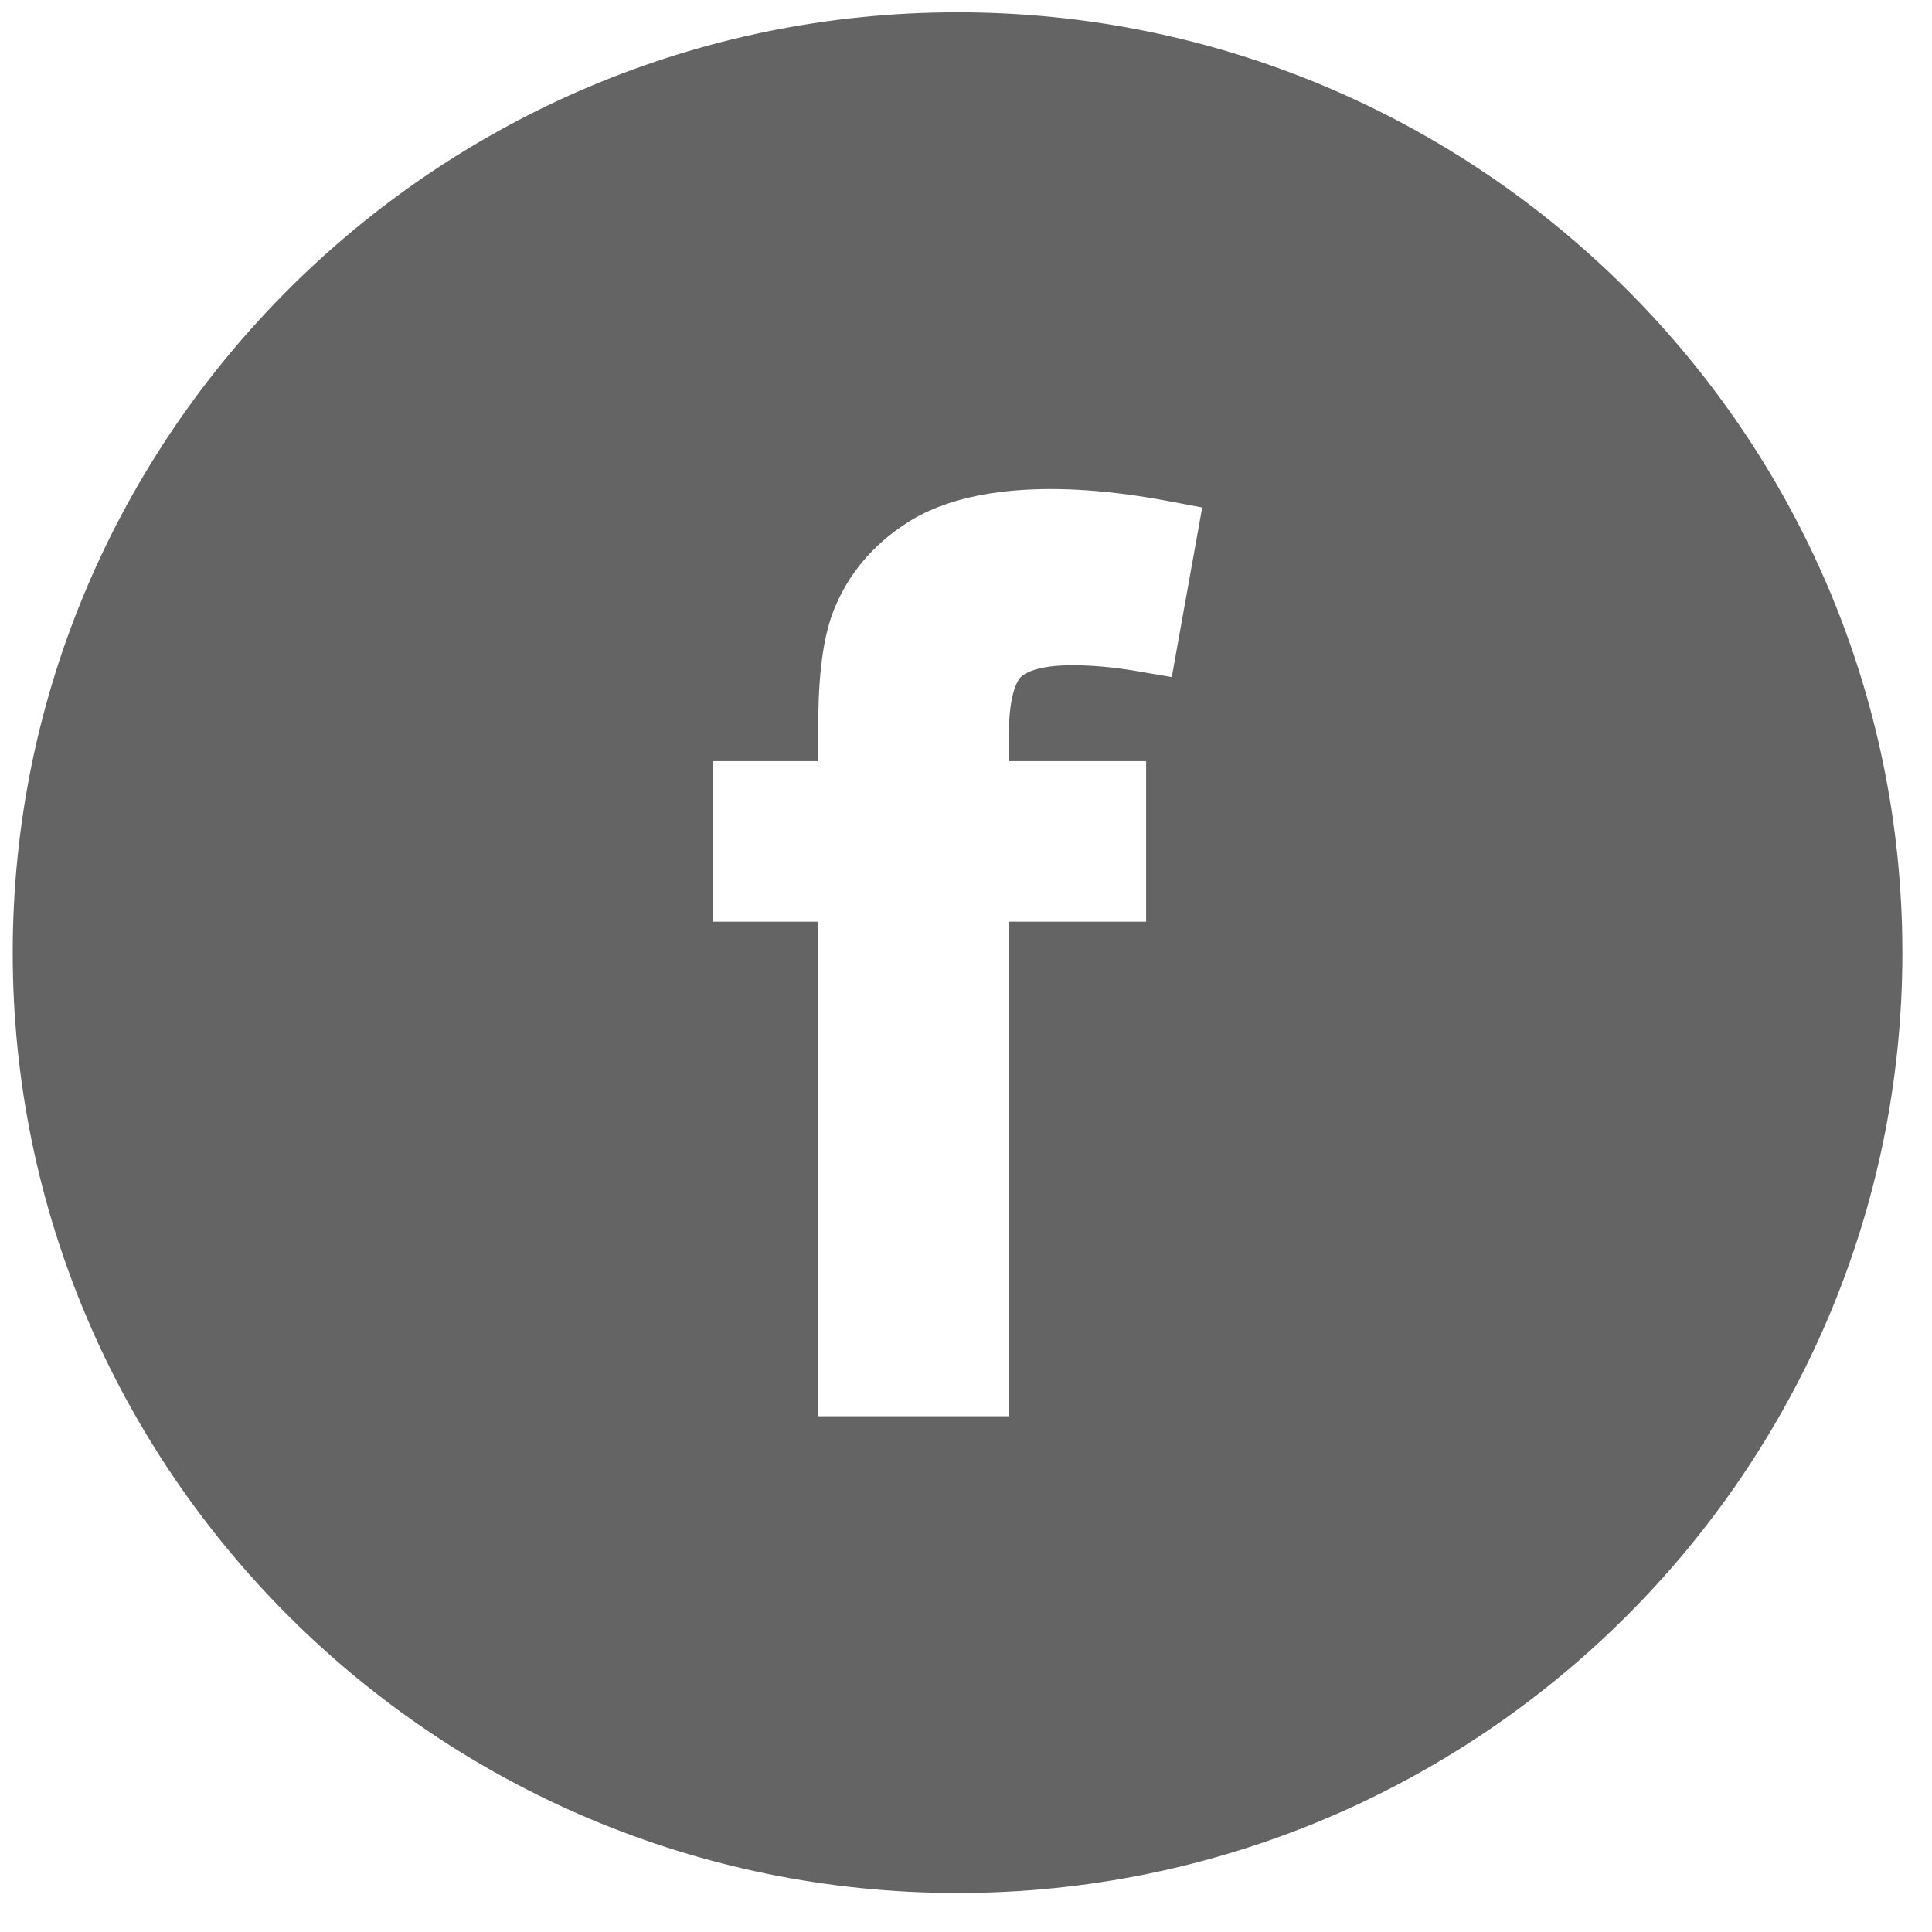 <svg 
 xmlns="http://www.w3.org/2000/svg"
 xmlns:xlink="http://www.w3.org/1999/xlink"
 width="43px" height="43px">
<path fill-rule="evenodd"  fill="rgb(100, 100, 100)"
 d="M21.312,0.274 C9.717,0.274 0.283,9.663 0.283,21.204 C0.283,32.743 9.717,42.132 21.312,42.132 C32.906,42.132 42.341,32.743 42.341,21.204 C42.341,9.663 32.906,0.274 21.312,0.274 ZM26.080,15.070 L25.295,14.936 C24.789,14.850 24.309,14.806 23.867,14.806 C23.072,14.806 22.799,14.991 22.719,15.070 C22.675,15.114 22.454,15.379 22.454,16.353 L22.454,16.941 L25.509,16.941 L25.509,20.514 L22.454,20.514 L22.454,31.521 L18.212,31.521 L18.212,20.514 L15.866,20.514 L15.866,16.941 L18.212,16.941 L18.212,16.142 C18.212,15.028 18.320,14.201 18.543,13.615 C18.863,12.791 19.424,12.121 20.212,11.620 C21.438,10.841 23.458,10.676 25.978,11.148 L26.757,11.295 L26.080,15.070 Z"/>
</svg>